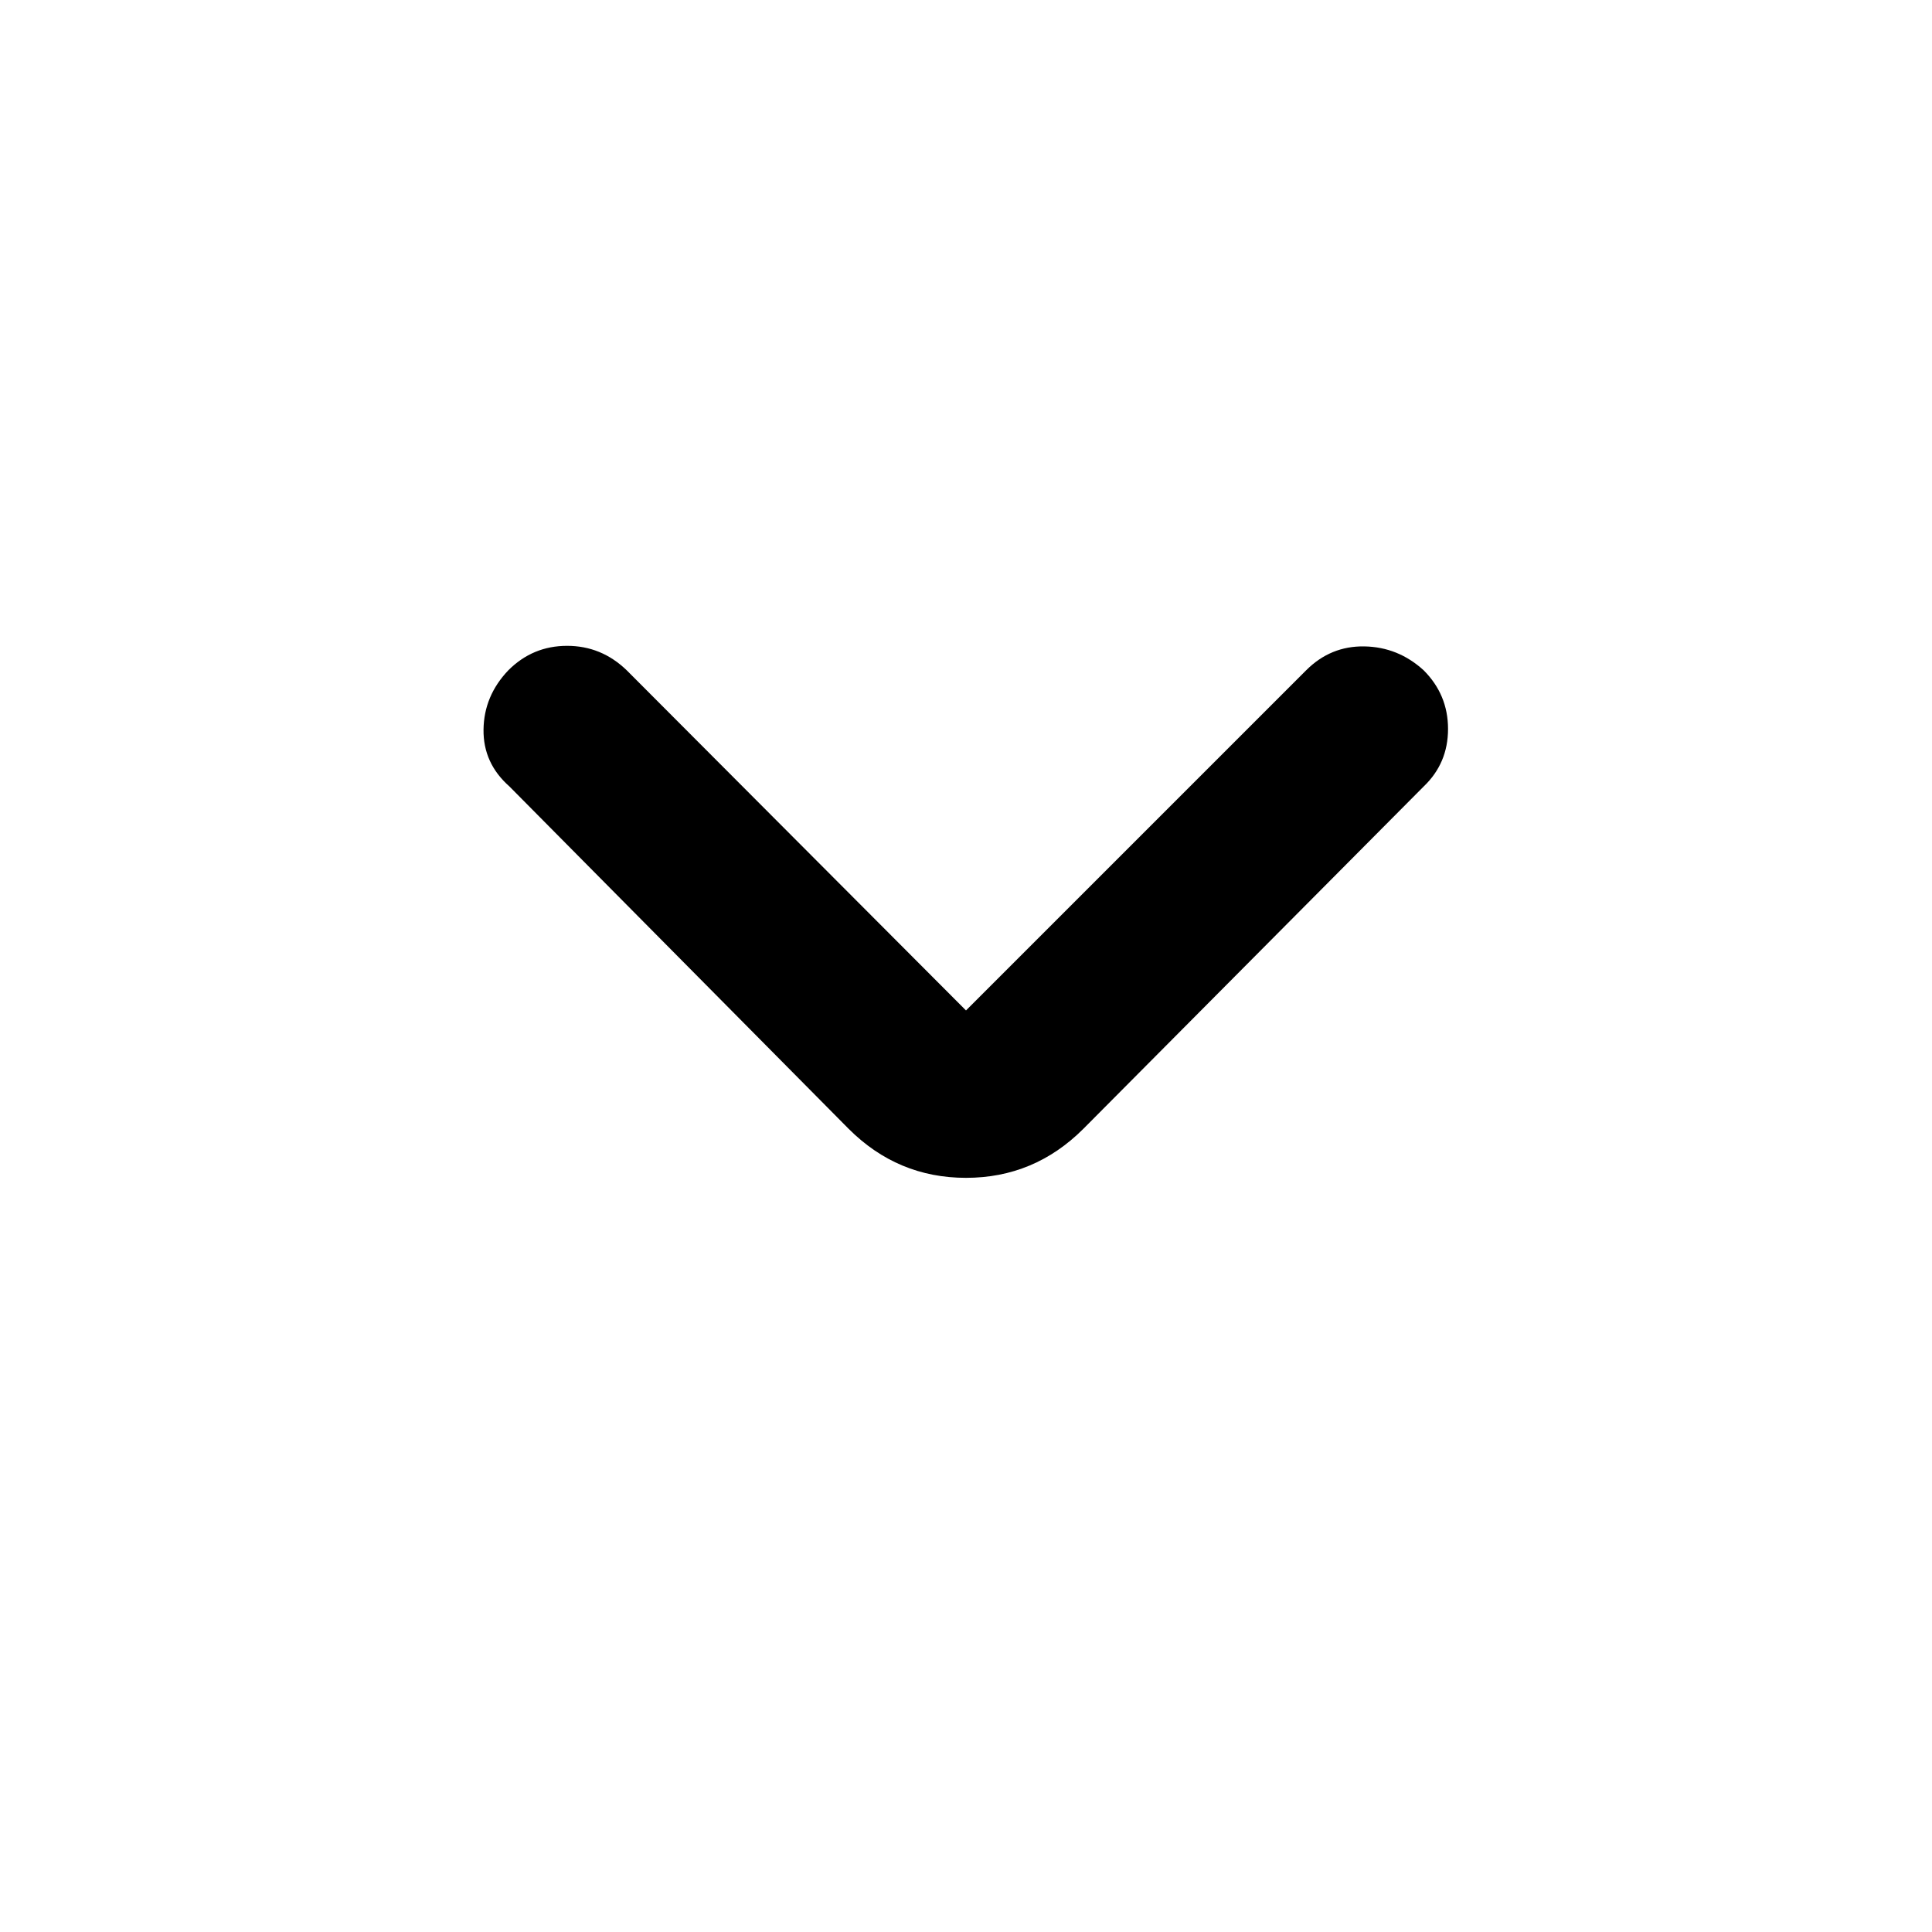 <svg xmlns="http://www.w3.org/2000/svg" height="48" viewBox="0 -960 960 960" width="48"><path d="m480-457.913 169.043-169.044q12.131-12.13 28.892-11.848 16.761.283 29.456 11.848 12.131 12.131 12.131 29.174 0 17.044-12.131 28.609L538.348-399.13Q513.957-374.739 480-374.739t-58.348-24.391L253.174-569.174q-13.131-11.565-12.913-28.326.217-16.761 12.348-29.457 12.13-12.13 29.174-12.13 17.043 0 29.608 12.13L480-457.913Z"/></svg>